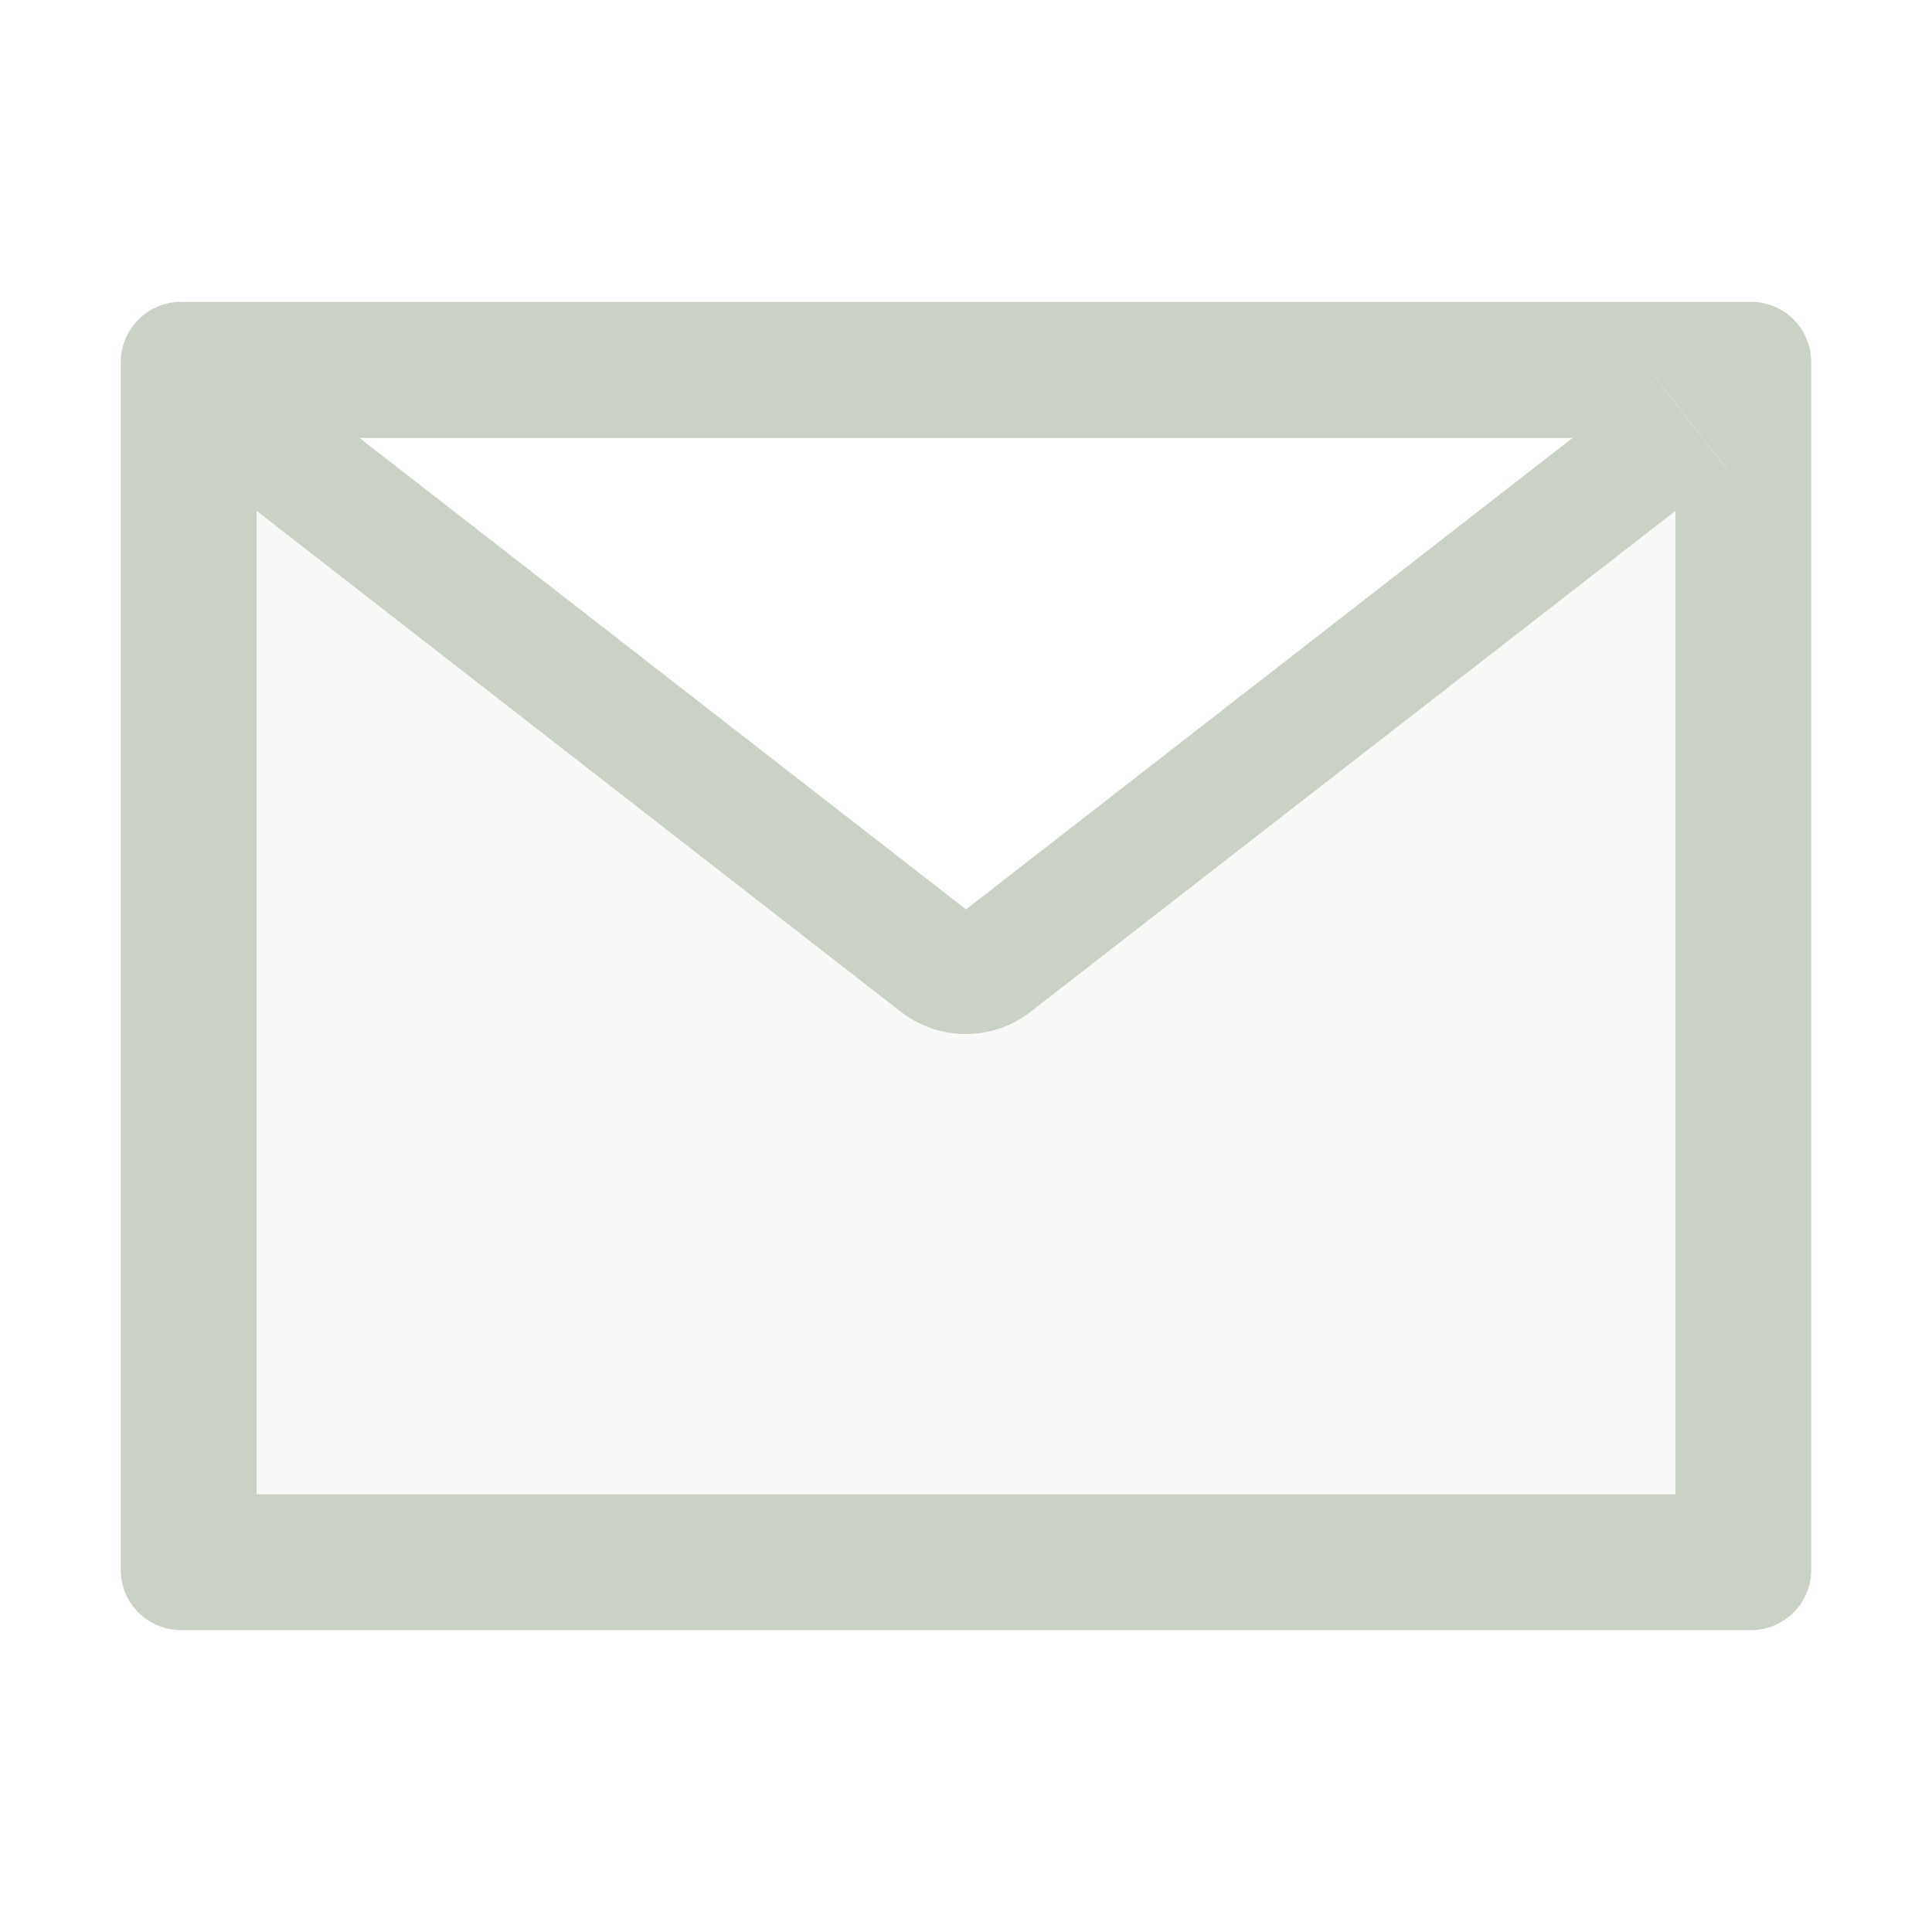 <svg width="50" height="50" viewBox="0 0 50 50" fill="none" xmlns="http://www.w3.org/2000/svg">
<path d="M23.315 26.186L6.636 13.218L5.293 12.173L6.641 13.223V38.672H43.359V13.223L26.67 26.186C26.19 26.559 25.6 26.762 24.993 26.762C24.385 26.762 23.795 26.559 23.315 26.186V26.186Z" fill="#CAD2C5" fill-opacity="0.13"/>
<path d="M42.788 9.707L44.707 12.173L43.359 13.223L44.712 12.173L42.793 9.707H42.788Z" fill="#CAD2C5" fill-opacity="0.13"/>
<path d="M45.312 7.812H4.688C3.823 7.812 3.125 8.511 3.125 9.375V40.625C3.125 41.489 3.823 42.188 4.688 42.188H45.312C46.177 42.188 46.875 41.489 46.875 40.625V9.375C46.875 8.511 46.177 7.812 45.312 7.812ZM40.698 11.333L25 23.535L9.302 11.333H40.698ZM43.359 13.223V38.672H6.641V13.223L5.293 12.173L6.636 13.218L23.315 26.186C23.795 26.559 24.385 26.762 24.993 26.762C25.6 26.762 26.19 26.559 26.67 26.186L43.359 13.223L44.707 12.173L42.788 9.707H42.793L44.712 12.173L43.359 13.223Z" fill="#CAD2C5"/>
</svg>

